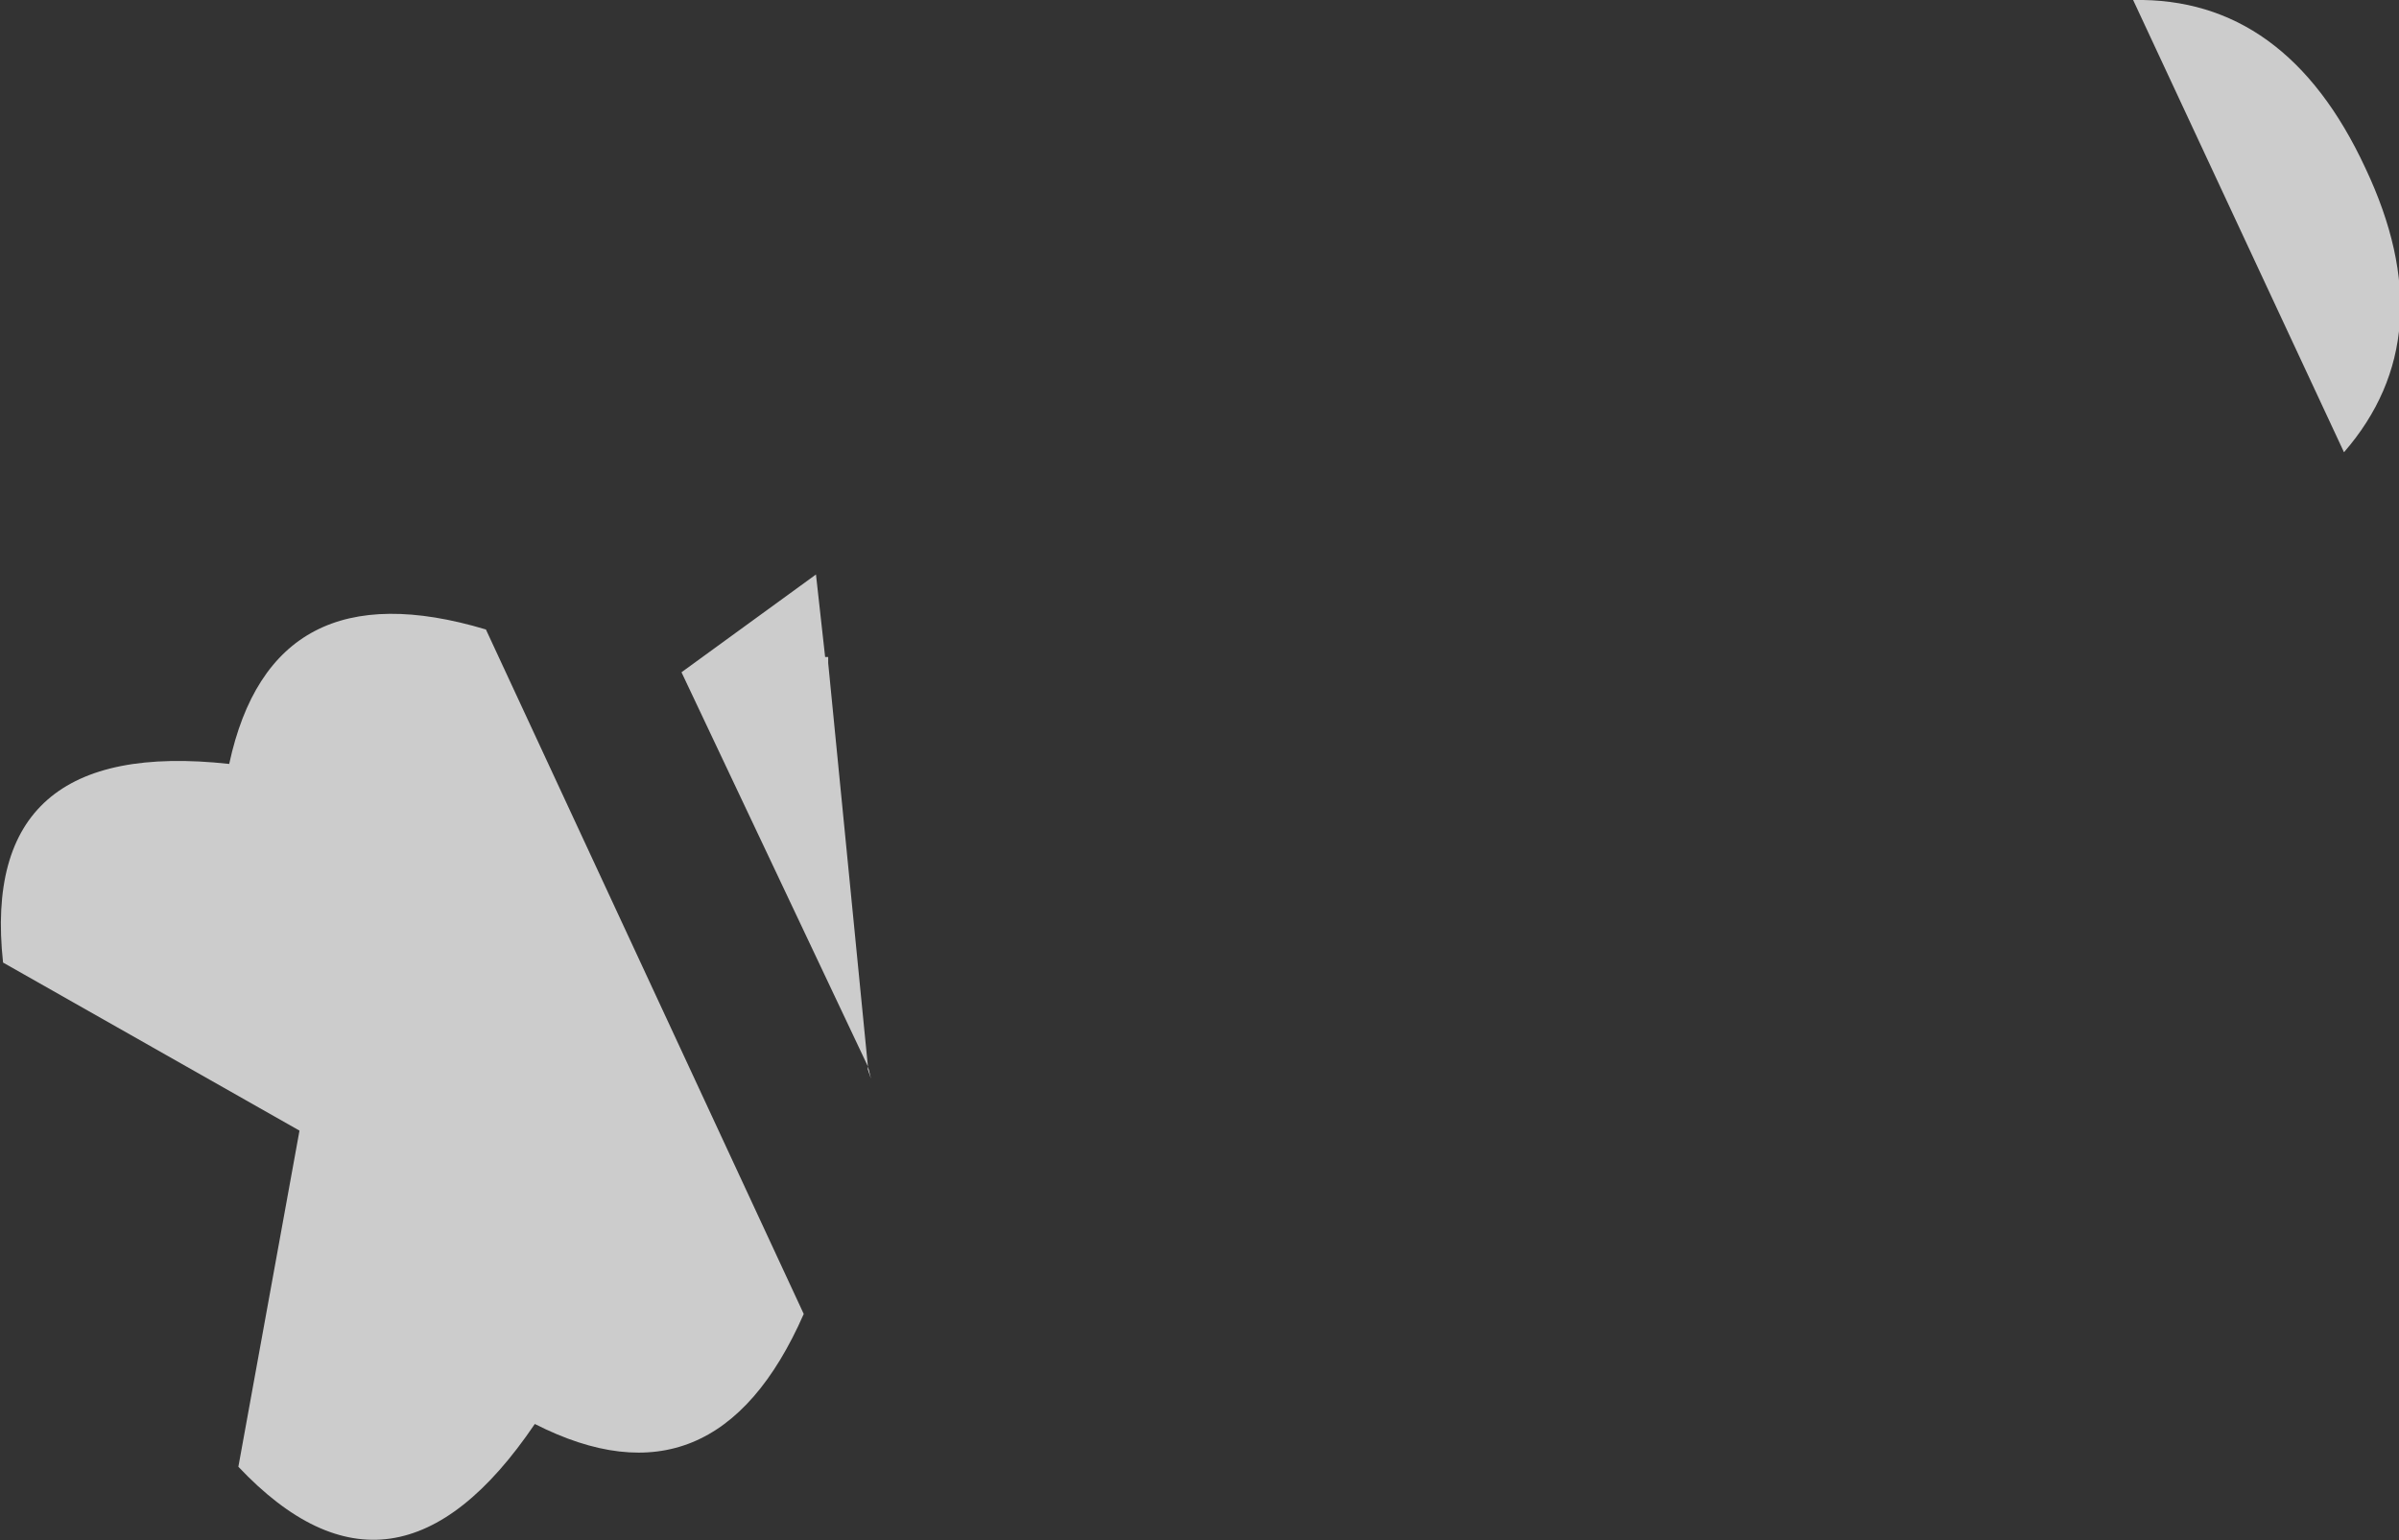 <?xml version="1.0" encoding="UTF-8" standalone="no"?>
<svg xmlns:xlink="http://www.w3.org/1999/xlink" height="25.2px" width="39.25px" xmlns="http://www.w3.org/2000/svg">
  <rect width="100%" height="100%" fill="#333333" stroke="none"/>
  <g transform="matrix(1.0, 0.0, 0.0, 1.0, -9.75, 8.65)">
    <path d="M44.65 -8.65 Q47.15 -8.7 48.45 -5.9 49.75 -3.15 48.1 -1.25 L44.65 -8.65 M23.25 2.1 L23.3 2.1 23.3 2.2 23.95 8.8 20.9 2.35 23.1 0.75 23.25 2.1 M13.5 3.85 Q14.2 0.6 17.7 1.65 L22.9 12.85 Q21.45 16.15 18.5 14.65 16.2 18.05 13.65 15.35 L14.65 9.85 9.8 7.1 Q9.4 3.4 13.5 3.85" fill="#cccccc" fill-rule="evenodd" stroke="none"/>
    <path d="M23.95 8.8 L24.0 9.0 23.95 8.85 23.95 8.8" fill="#ffffff" fill-rule="evenodd" stroke="none"/>
  </g>
</svg>
